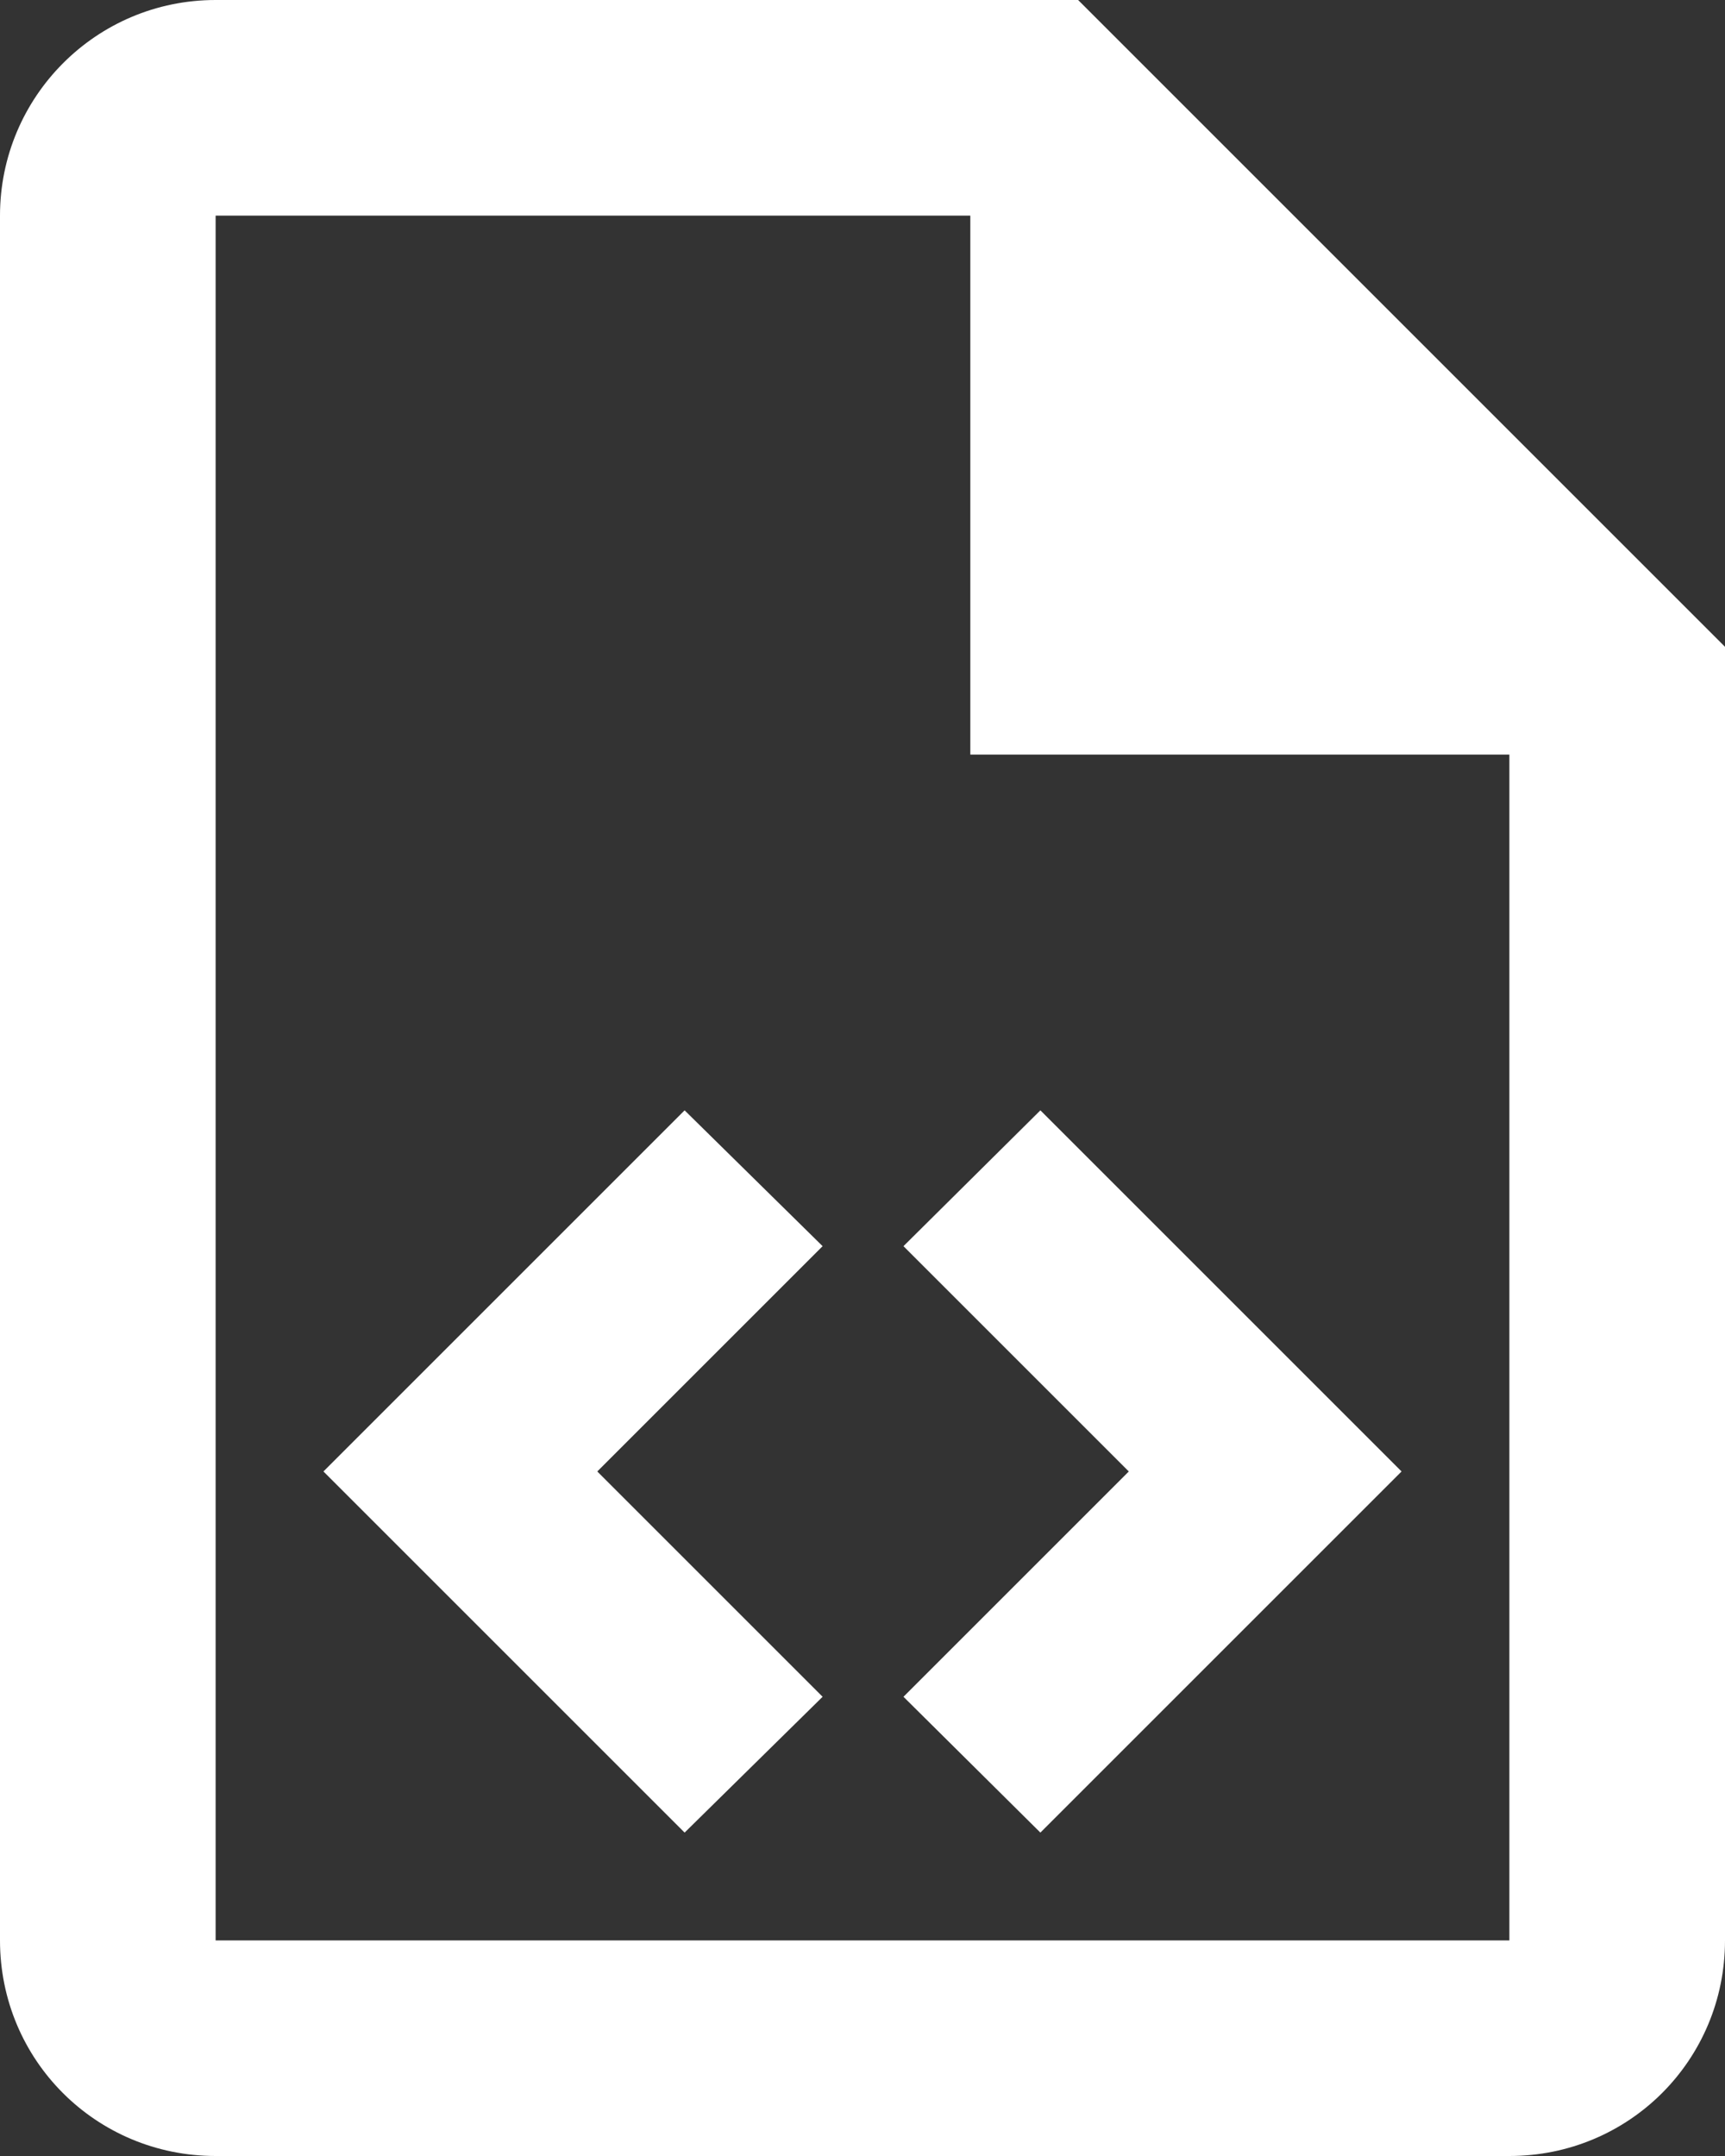 <?xml version="1.0" encoding="UTF-8"?>
<svg id="a"
    xmlns="http://www.w3.org/2000/svg" viewBox="0 0 16 20">
    <rect x="0" y="0" width="16" height="20" fill="#333333" stroke="none"/>
    <path d="M10,0H2C.89,0,0,.9,0,2V18c0,1.11,.89,2,2,2H14c1.11,0,2-.89,2-2V6L10,0m4,18H2V2h7V7h5v11M5.54,13.65l2.09,2.09-1.28,1.26-3.35-3.35,3.35-3.35,1.28,1.26-2.09,2.09m7.46,0l-3.35,3.35-1.27-1.26,2.09-2.09-2.09-2.09,1.27-1.26,3.35,3.35Z" style="fill:#ffffff;"/>
</svg>